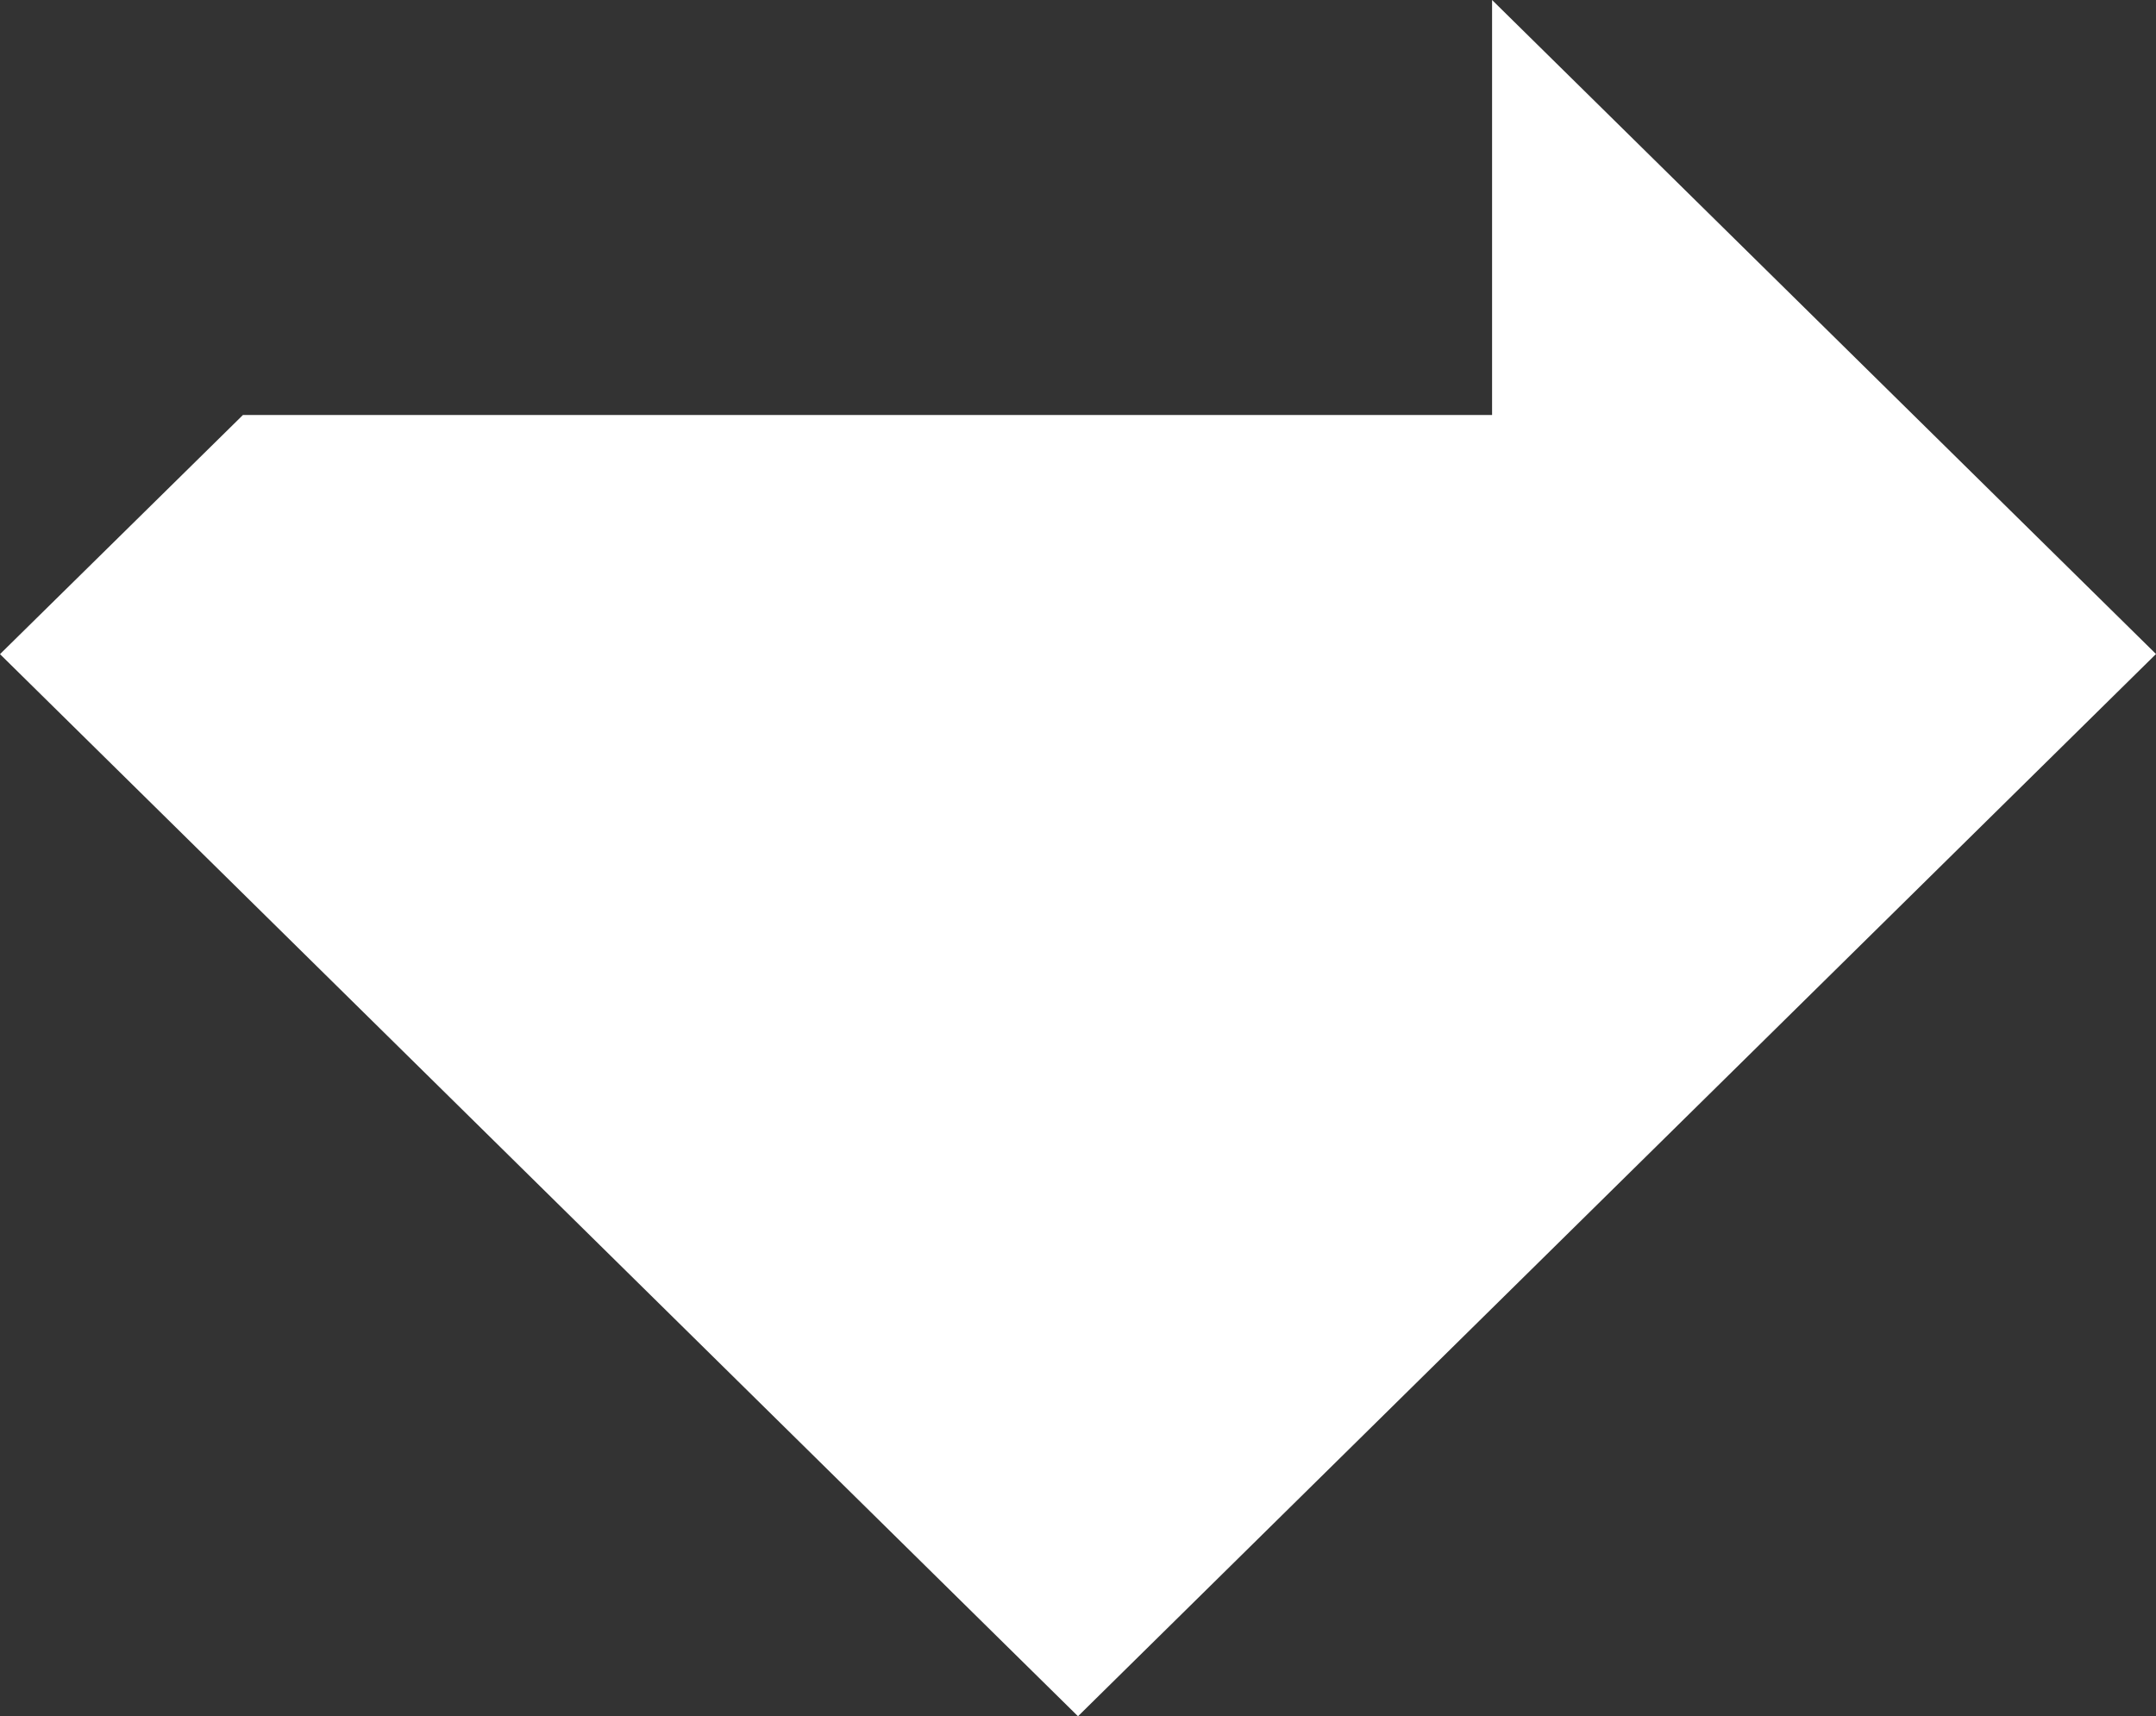 <svg width="103" height="82" fill="none" xmlns="http://www.w3.org/2000/svg"><rect width="100%" height="100%" fill="#333333" stroke="none"/><path fill-rule="evenodd" clip-rule="evenodd" d="M103 31.248L51.5 82 0 31.254l11.607-11.427h59.675V0L103 31.248z" fill="#fff"/></svg>